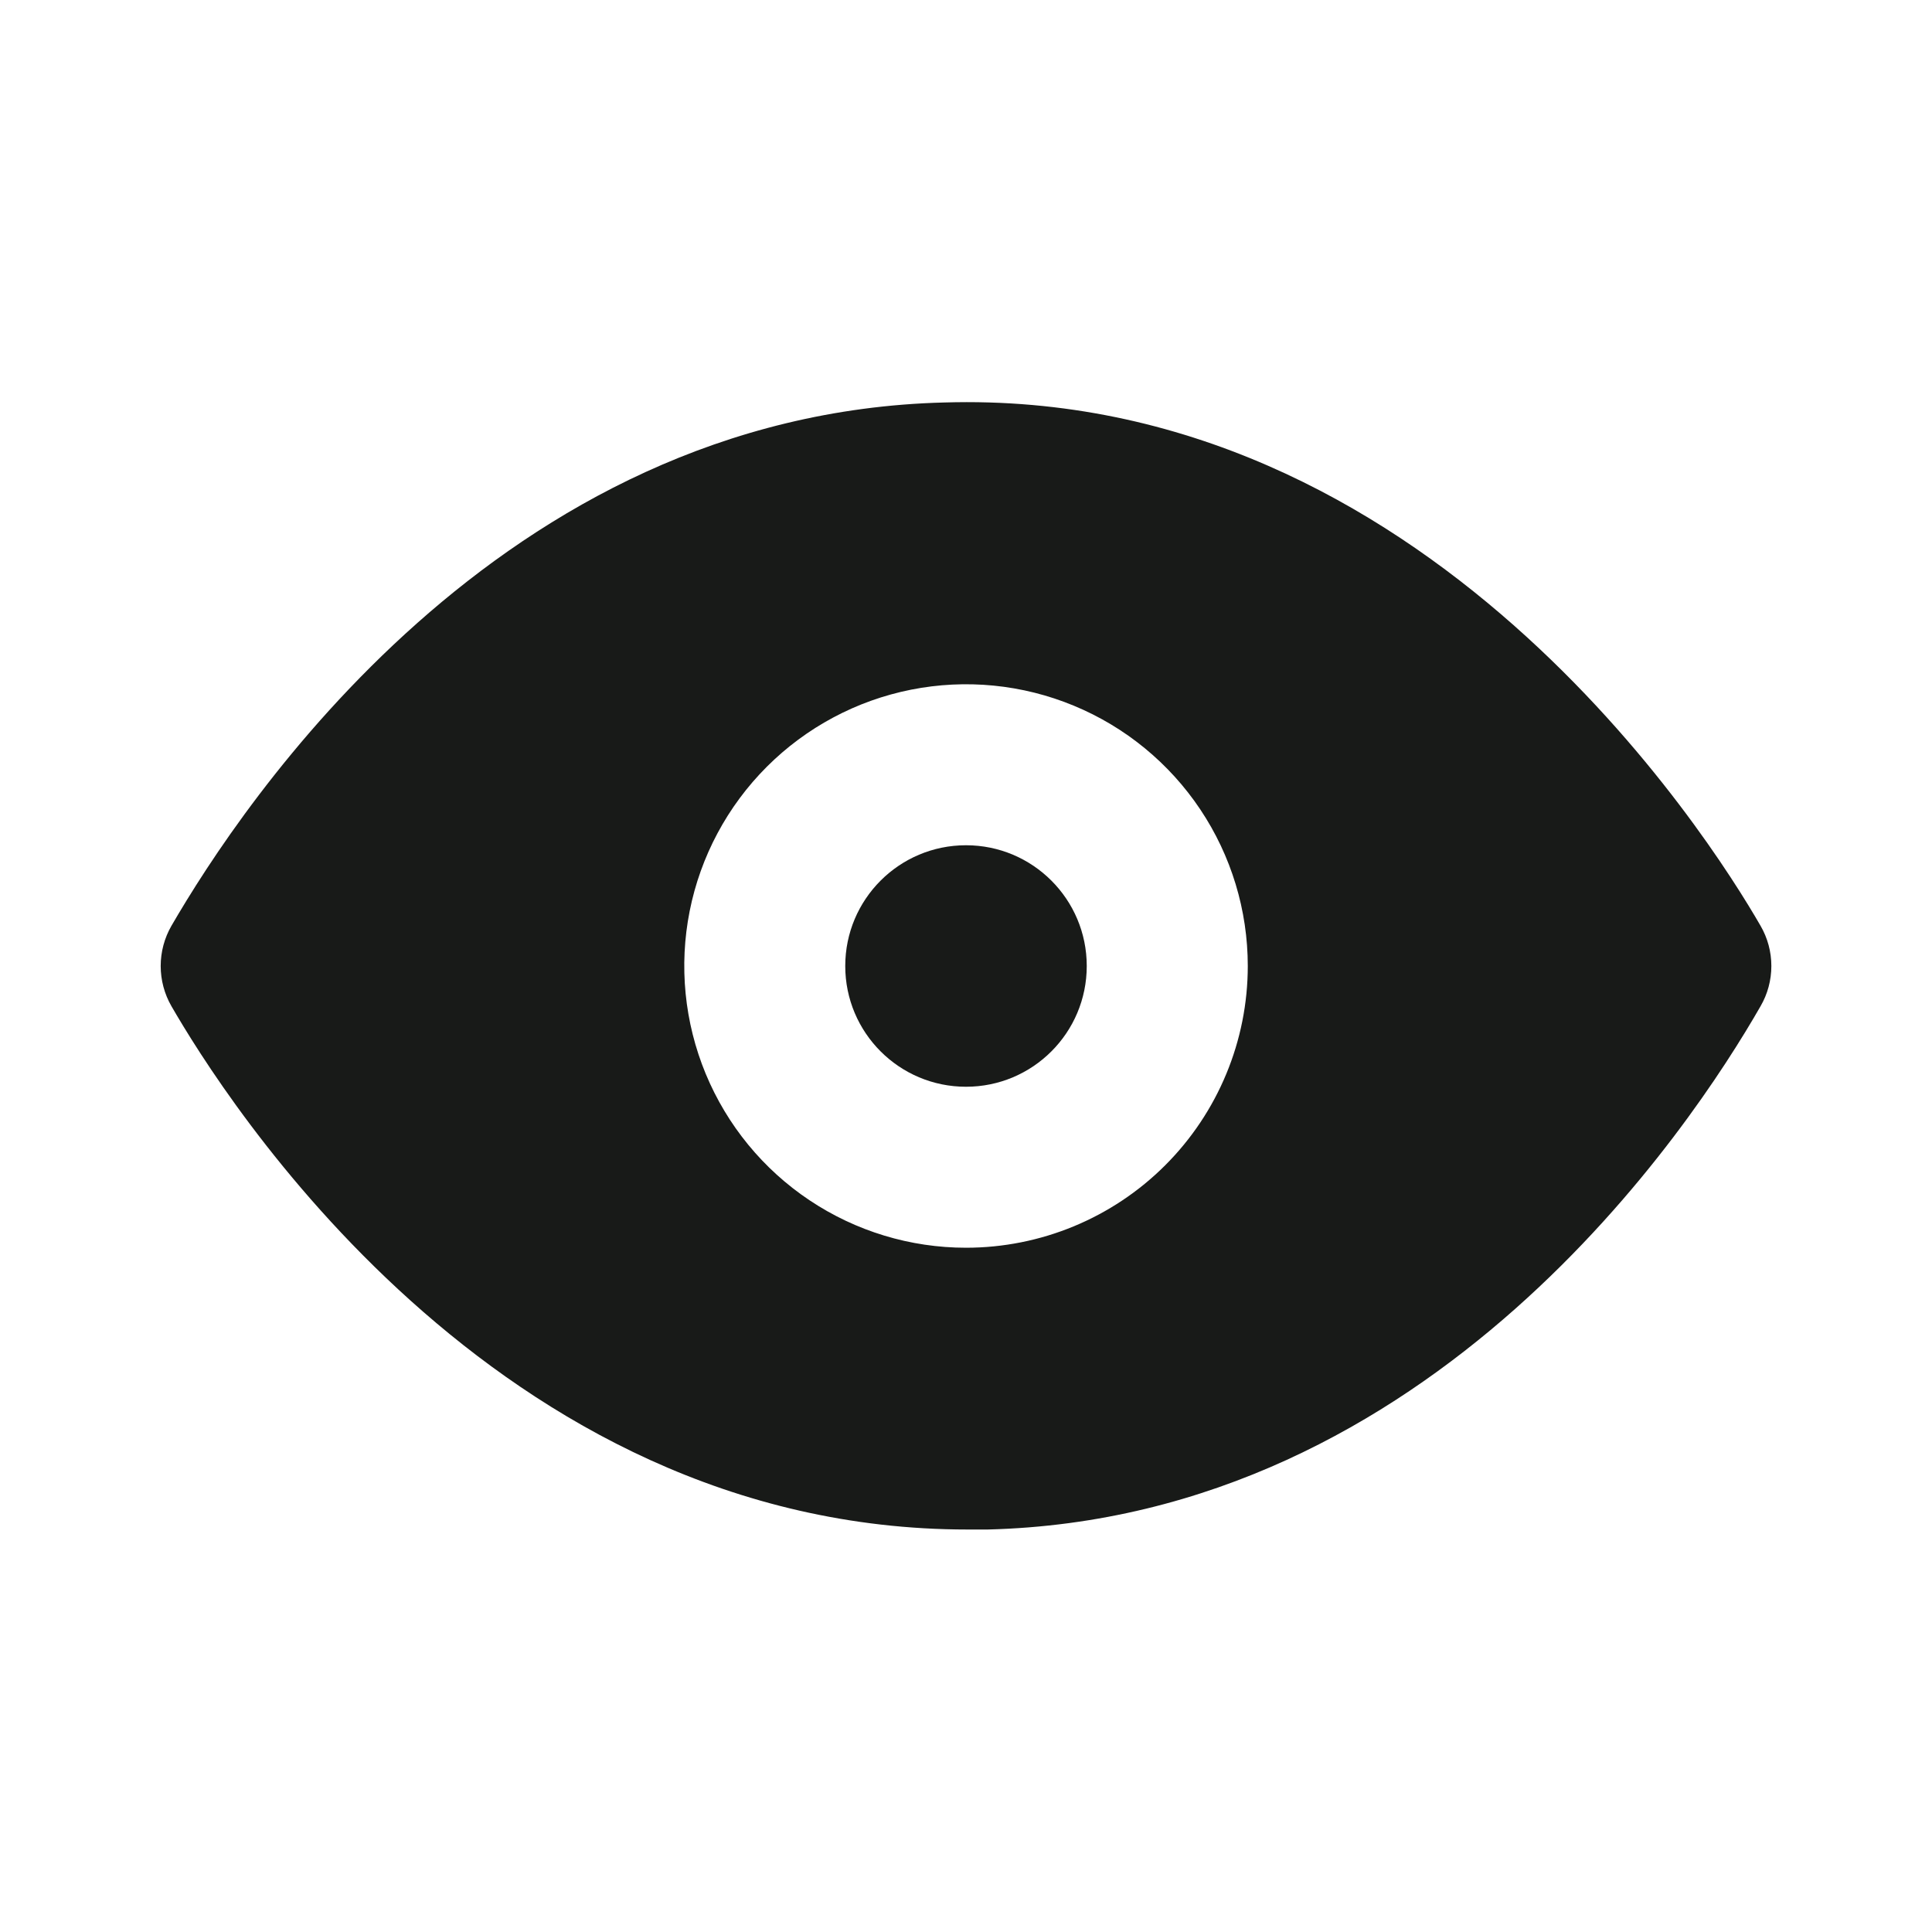 <svg width="40" height="40" viewBox="0 0 40 40" fill="none" xmlns="http://www.w3.org/2000/svg">
<path d="M20 22.5C21.381 22.5 22.5 21.381 22.5 20C22.5 18.619 21.381 17.5 20 17.5C18.619 17.5 17.5 18.619 17.5 20C17.5 21.381 18.619 22.5 20 22.5Z" fill="#181A18"/>
<path d="M36.45 19.167C35.384 17.317 29.517 8.033 19.55 8.333C10.334 8.567 5 16.667 3.55 19.167C3.404 19.42 3.327 19.707 3.327 20C3.327 20.293 3.404 20.58 3.55 20.833C4.6 22.65 10.217 31.667 20.034 31.667H20.45C29.667 31.433 35.017 23.333 36.45 20.833C36.597 20.58 36.674 20.293 36.674 20C36.674 19.707 36.597 19.42 36.45 19.167ZM20 25.833C18.847 25.833 17.719 25.491 16.76 24.85C15.8 24.209 15.053 23.298 14.611 22.232C14.17 21.166 14.054 19.994 14.279 18.862C14.504 17.73 15.06 16.691 15.876 15.875C16.692 15.059 17.731 14.504 18.862 14.279C19.994 14.054 21.167 14.169 22.233 14.611C23.299 15.052 24.21 15.8 24.851 16.759C25.492 17.718 25.834 18.846 25.834 20C25.834 21.547 25.219 23.031 24.125 24.125C23.031 25.219 21.547 25.833 20 25.833Z" fill="#181A18"/>
</svg>
